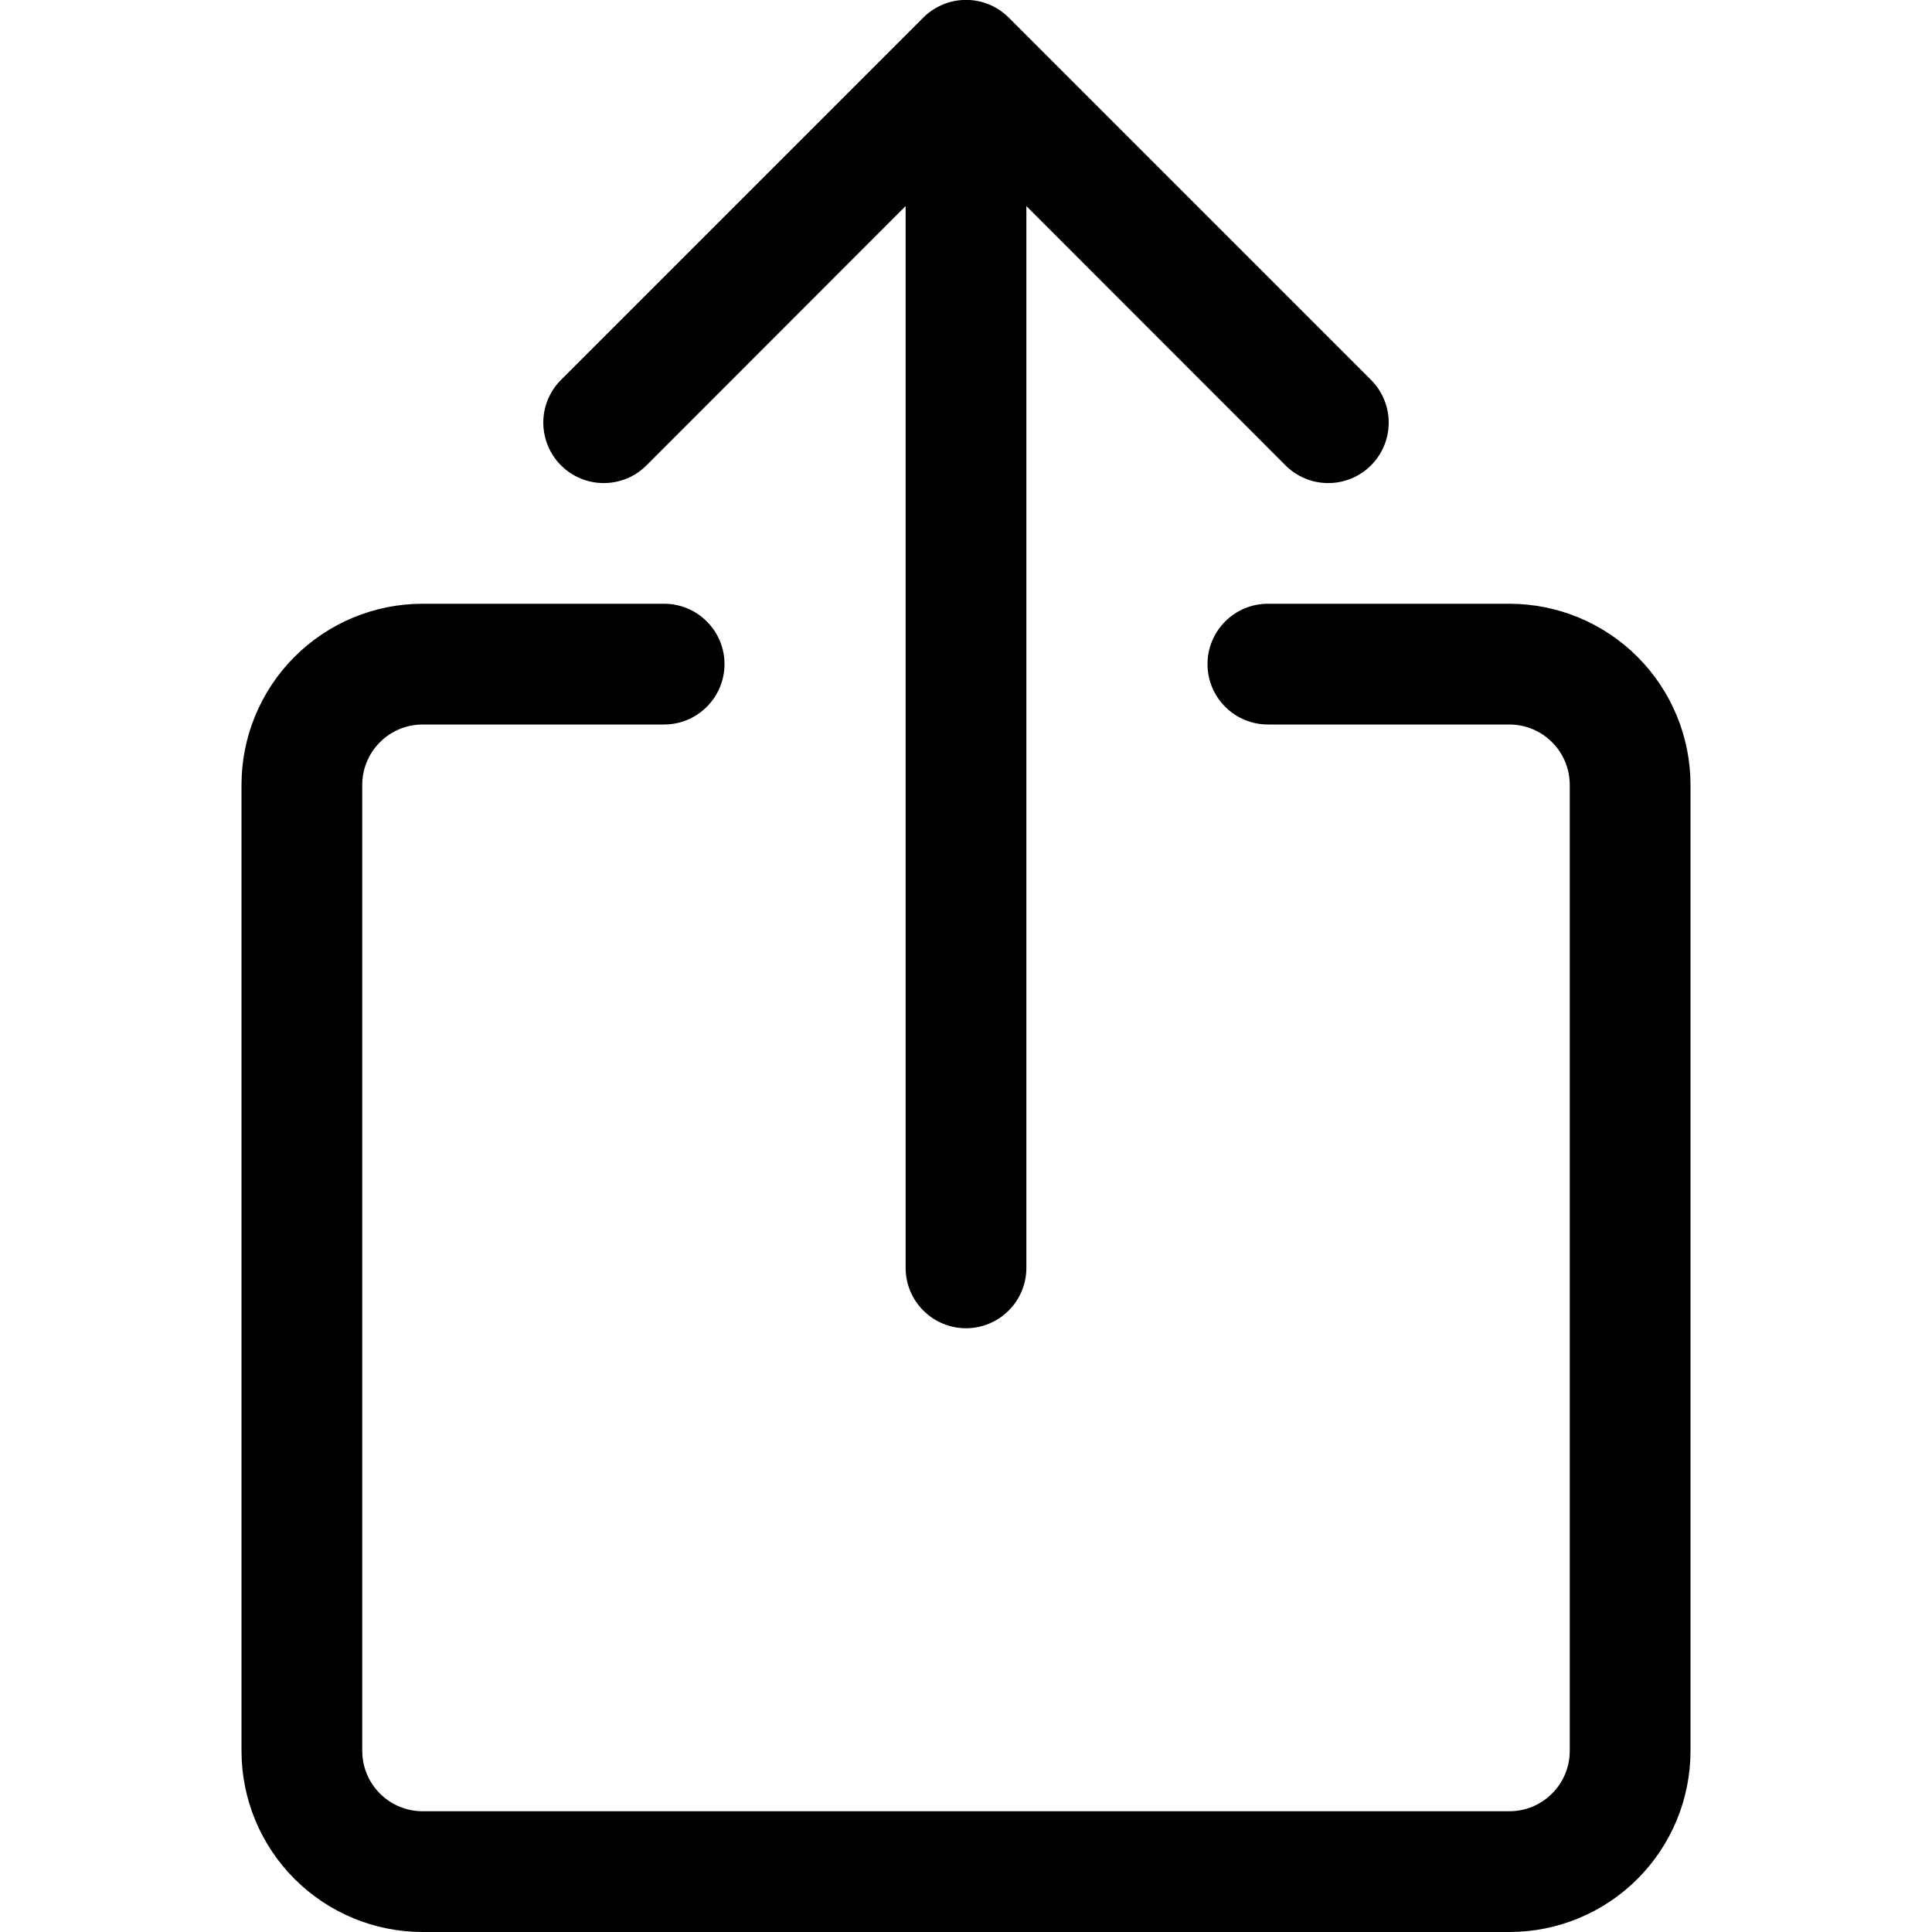 <svg width="24" height="24" viewBox="0 0 24 24" fill="none" xmlns="http://www.w3.org/2000/svg">
<g clip-path="url(#clip0_1315_440)">
<path fill-rule="evenodd" clip-rule="evenodd" d="M5.25 9C5.051 9 4.86 9.079 4.72 9.22C4.579 9.36 4.5 9.551 4.5 9.75V21.75C4.5 21.949 4.579 22.14 4.72 22.28C4.86 22.421 5.051 22.5 5.25 22.5H18.75C18.949 22.5 19.14 22.421 19.28 22.28C19.421 22.14 19.5 21.949 19.5 21.75V9.75C19.5 9.551 19.421 9.36 19.28 9.22C19.14 9.079 18.949 9 18.75 9H15.75C15.551 9 15.36 8.921 15.22 8.78C15.079 8.64 15 8.449 15 8.25C15 8.051 15.079 7.86 15.22 7.72C15.36 7.579 15.551 7.5 15.75 7.5H18.75C19.347 7.5 19.919 7.737 20.341 8.159C20.763 8.581 21 9.153 21 9.75V21.75C21 22.347 20.763 22.919 20.341 23.341C19.919 23.763 19.347 24 18.75 24H5.25C4.653 24 4.081 23.763 3.659 23.341C3.237 22.919 3 22.347 3 21.75V9.75C3 9.153 3.237 8.581 3.659 8.159C4.081 7.737 4.653 7.5 5.25 7.5H8.25C8.449 7.5 8.64 7.579 8.78 7.72C8.921 7.86 9 8.051 9 8.25C9 8.449 8.921 8.64 8.78 8.78C8.64 8.921 8.449 9 8.25 9H5.25Z" fill="black"/>
<path fill-rule="evenodd" clip-rule="evenodd" d="M11.469 0.219C11.539 0.149 11.622 0.094 11.713 0.056C11.804 0.018 11.902 -0.001 12 -0.001C12.099 -0.001 12.197 0.018 12.288 0.056C12.379 0.094 12.461 0.149 12.531 0.219L17.031 4.719C17.172 4.86 17.251 5.051 17.251 5.25C17.251 5.449 17.172 5.64 17.031 5.781C16.89 5.922 16.699 6.001 16.5 6.001C16.301 6.001 16.11 5.922 15.969 5.781L12.75 2.56V15.75C12.75 15.949 12.671 16.14 12.53 16.28C12.39 16.421 12.199 16.5 12 16.5C11.801 16.5 11.611 16.421 11.47 16.28C11.329 16.14 11.25 15.949 11.25 15.75V2.56L8.031 5.781C7.961 5.851 7.879 5.906 7.788 5.944C7.696 5.981 7.599 6.001 7.5 6.001C7.301 6.001 7.11 5.922 6.969 5.781C6.899 5.711 6.844 5.628 6.806 5.537C6.769 5.446 6.749 5.348 6.749 5.25C6.749 5.051 6.828 4.86 6.969 4.719L11.469 0.219Z" fill="black"/>
</g>
<defs>
<clipPath id="clip0_1315_440">
<rect width="24" height="24" fill="white"/>
</clipPath>
</defs>
</svg>
